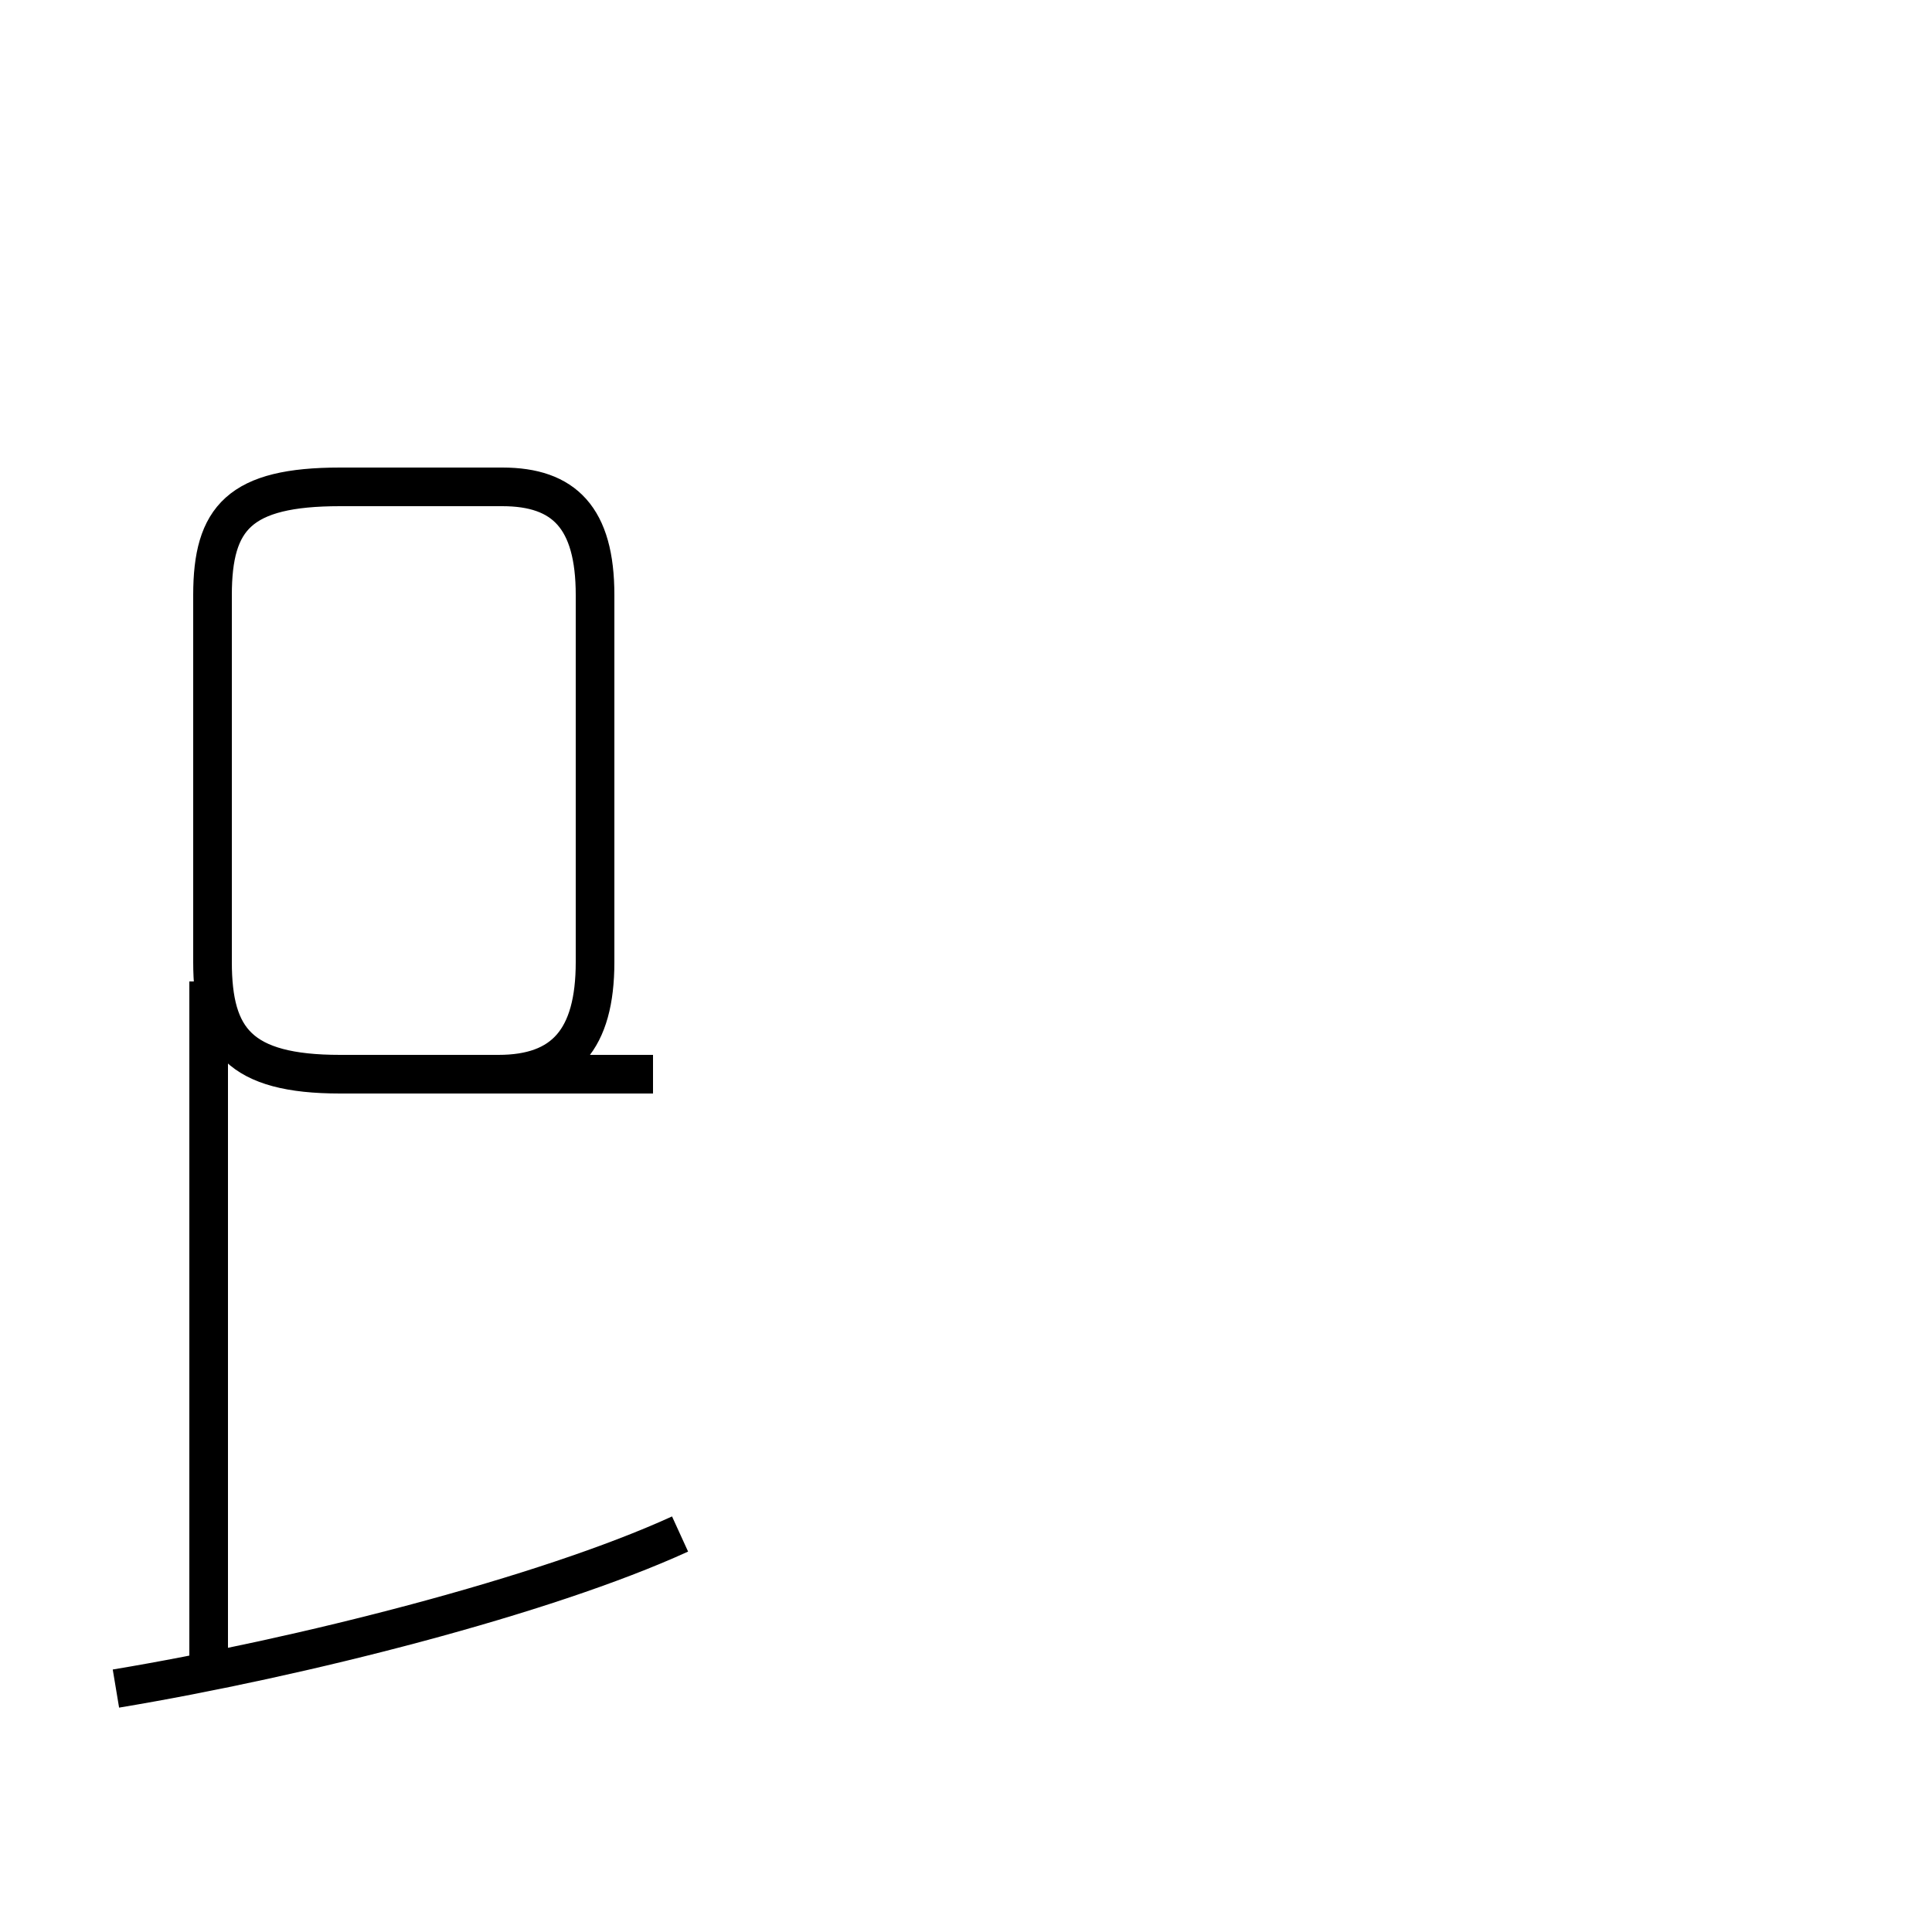 <?xml version='1.0' encoding='utf8'?>
<svg viewBox="0.0 -44.0 50.0 50.0" version="1.1" xmlns="http://www.w3.org/2000/svg">
<rect x="0.0" y="-44.0" width="50.0" height="50.0" fill="#808080" stroke="none"/>
<rect x="-1000" y="-1000" width="2000" height="2000" stroke="white" fill="white"/>
<g style="fill:none; stroke:#000000;  stroke-width:1">
<path d="M 5.4 0.6 L 5.4 18.6 M 3.0 0.3 C 7.8 1.1 14.1 2.7 17.6 4.3 M 16.9 16.2 L 8.8 16.2 C 6.2 16.2 5.5 17.1 5.5 19.1 L 5.5 28.6 C 5.5 30.6 6.2 31.4 8.8 31.4 L 13.0 31.4 C 14.6 31.4 15.4 30.6 15.4 28.6 L 15.4 19.1 C 15.4 17.1 14.6 16.2 12.9 16.2 L 8.8 16.2 C 6.2 16.2 5.5 17.1 5.5 19.1 L 5.5 28.6 C 5.5 30.6 6.2 31.4 8.8 31.4 L 13.0 31.4 C 14.6 31.4 15.4 30.6 15.4 28.6 L 15.4 19.1 C 15.4 17.1 14.6 16.2 12.9 16.2 L 8.8 16.2 C 6.2 16.2 5.5 17.1 5.5 19.1 L 5.5 28.6 C 5.5 30.6 6.2 31.4 8.8 31.4 L 13.0 31.4 C 14.6 31.4 15.4 30.6 15.4 28.6 L 15.4 19.1 C 15.4 17.1 14.6 16.2 12.9 16.2 L 8.8 16.2 C 6.2 16.2 5.5 17.1 5.5 19.1 L 5.5 28.6 C 5.5 30.6 6.2 31.4 8.8 31.4 L 13.0 31.4 C 14.6 31.4 15.4 30.6 15.4 28.6 L 15.4 19.1 C 15.4 17.1 14.6 16.2 12.9 16.2 L 8.8 16.2 C 6.2 16.2 5.5 17.1 5.5 19.1 L 5.5 28.6 C 5.5 30.6 6.2 31.4 8.8 31.4 L 13.0 31.4 C 14.6 31.4 15.4 30.6 15.4 28.6 L 15.4 19.1 C 15.4 17.1 14.6 16.2 12.9 16.2 L 8.8 16.2 C 6.2 16.2 5.5 17.1 5.5 19.1 L 5.5 28.6 C 5.5 30.6 6.2 31.4 8.8 31.4 L 13.0 31.4 C 14.6 31.4 15.4 30.6 15.4 28.6 L 15.4 19.1 C 15.4 17.1 14.6 16.2 12.9 16.2 L 8.8 16.2 C 6.2 16.2 5.5 17.1 5.5 19.1 L 5.5 28.6 C 5.5 30.6 6.2 31.4 8.8 31.4 L 13.0 31.4 C 14.6 31.4 15.4 30.6 15.4 28.6 L 15.4 19.1 C 15.4 17.1 14.6 16.2 12.9 16.2 L 8.8 16.2 C 6.2 16.2 5.5 17.1 5.5 19.1 L 5.5 28.6 C 5.5 30.6 6.2 31.4 8.8 31.4 L 13.0 31.4 C 14.6 31.4 15.4 30.6 15.4 28.6 L 15.4 19.1 C 15.4 17.1 14.6 16.2 12.9 16.2 L 8.8 16.2 C 6.2 16.2 5.5 17.1 5.5 19.1 L 5.5 28.6 C 5.5 30.6 6.2 31.4 8.8 31.4 L 13.0 31.4 C 14.6 31.4 15.4 30.6 15.4 28.6 L 15.4 19.1 C 15.4 17.1 14.6 16.2 12.9 16.2 L 8.8 16.2 C 6.2 16.2 5.5 17.1 5.5 19.1 L 5.5 28.6 C 5.5 30.6 6.2 31.4 8.8 31.4 L 13.0 31.4 C 14.6 31.4 15.4 30.6 15.4 28.6 L 15.4 19.1 C 15.4 17.1 14.6 16.2 12.9 16.2 L 8.8 16.2 C 6.2 16.2 5.5 17.1 5.5 19.1 L 5.5 28.6 C 5.5 30.6 6.2 31.4 8.8 31.4 L 13.0 31.4 C 14.6 31.4 15.4 30.6 15.4 28.6 L 15.4 19.1 C 15.4 17.1 14.6 16.2 12.9 16.2 L 8.8 16.2 C 6.2 16.2 5.5 17.1 5.5 19.1 L 5.5 28.6 C 5.5 30.6 6.2 31.4 8.8 31.4 L 13.0 31.4 C 14.6 31.4 15.4 30.6 15.4 28.6 L 15.4 19.1 C 15.4 17.1 14.6 16.2 12.9 16.2 L 8.8 16.2 C 6.2 16.2 5.5 17.1 5.5 19.1 L 5.5 28.6 C 5.5 30.6 6.2 31.4 8.8 31.4 L 13.0 31.4 C 14.6 31.4 15.4 30.6 15.4 28.6 L 15.4 19.1 C 15.4 17.1 14.6 16.2 12.9 16.2 L 8.8 16.2 C 6.2 16.2 5.5 17.1 5.5 19.1 L 5.5 28.6 C 5.5 30.6 6.2 31.4 8.8 31.4 L 13.0 31.4 C 14.6 31.4 15.4 30.6 15.4 28.6 L 15.4 19.1 C 15.4 17.1 14.6 16.2 12.9 16.2 L 8.8 16.2 C 6.2 16.2 5.5 17.1 5.5 19.1 L 5.5 28.6 C 5.5 30.6 6.2 31.4 8.8 31.4 L 13.0 31.4 C 14.6" transform="scale(1, -1)" />
</g>
</svg>